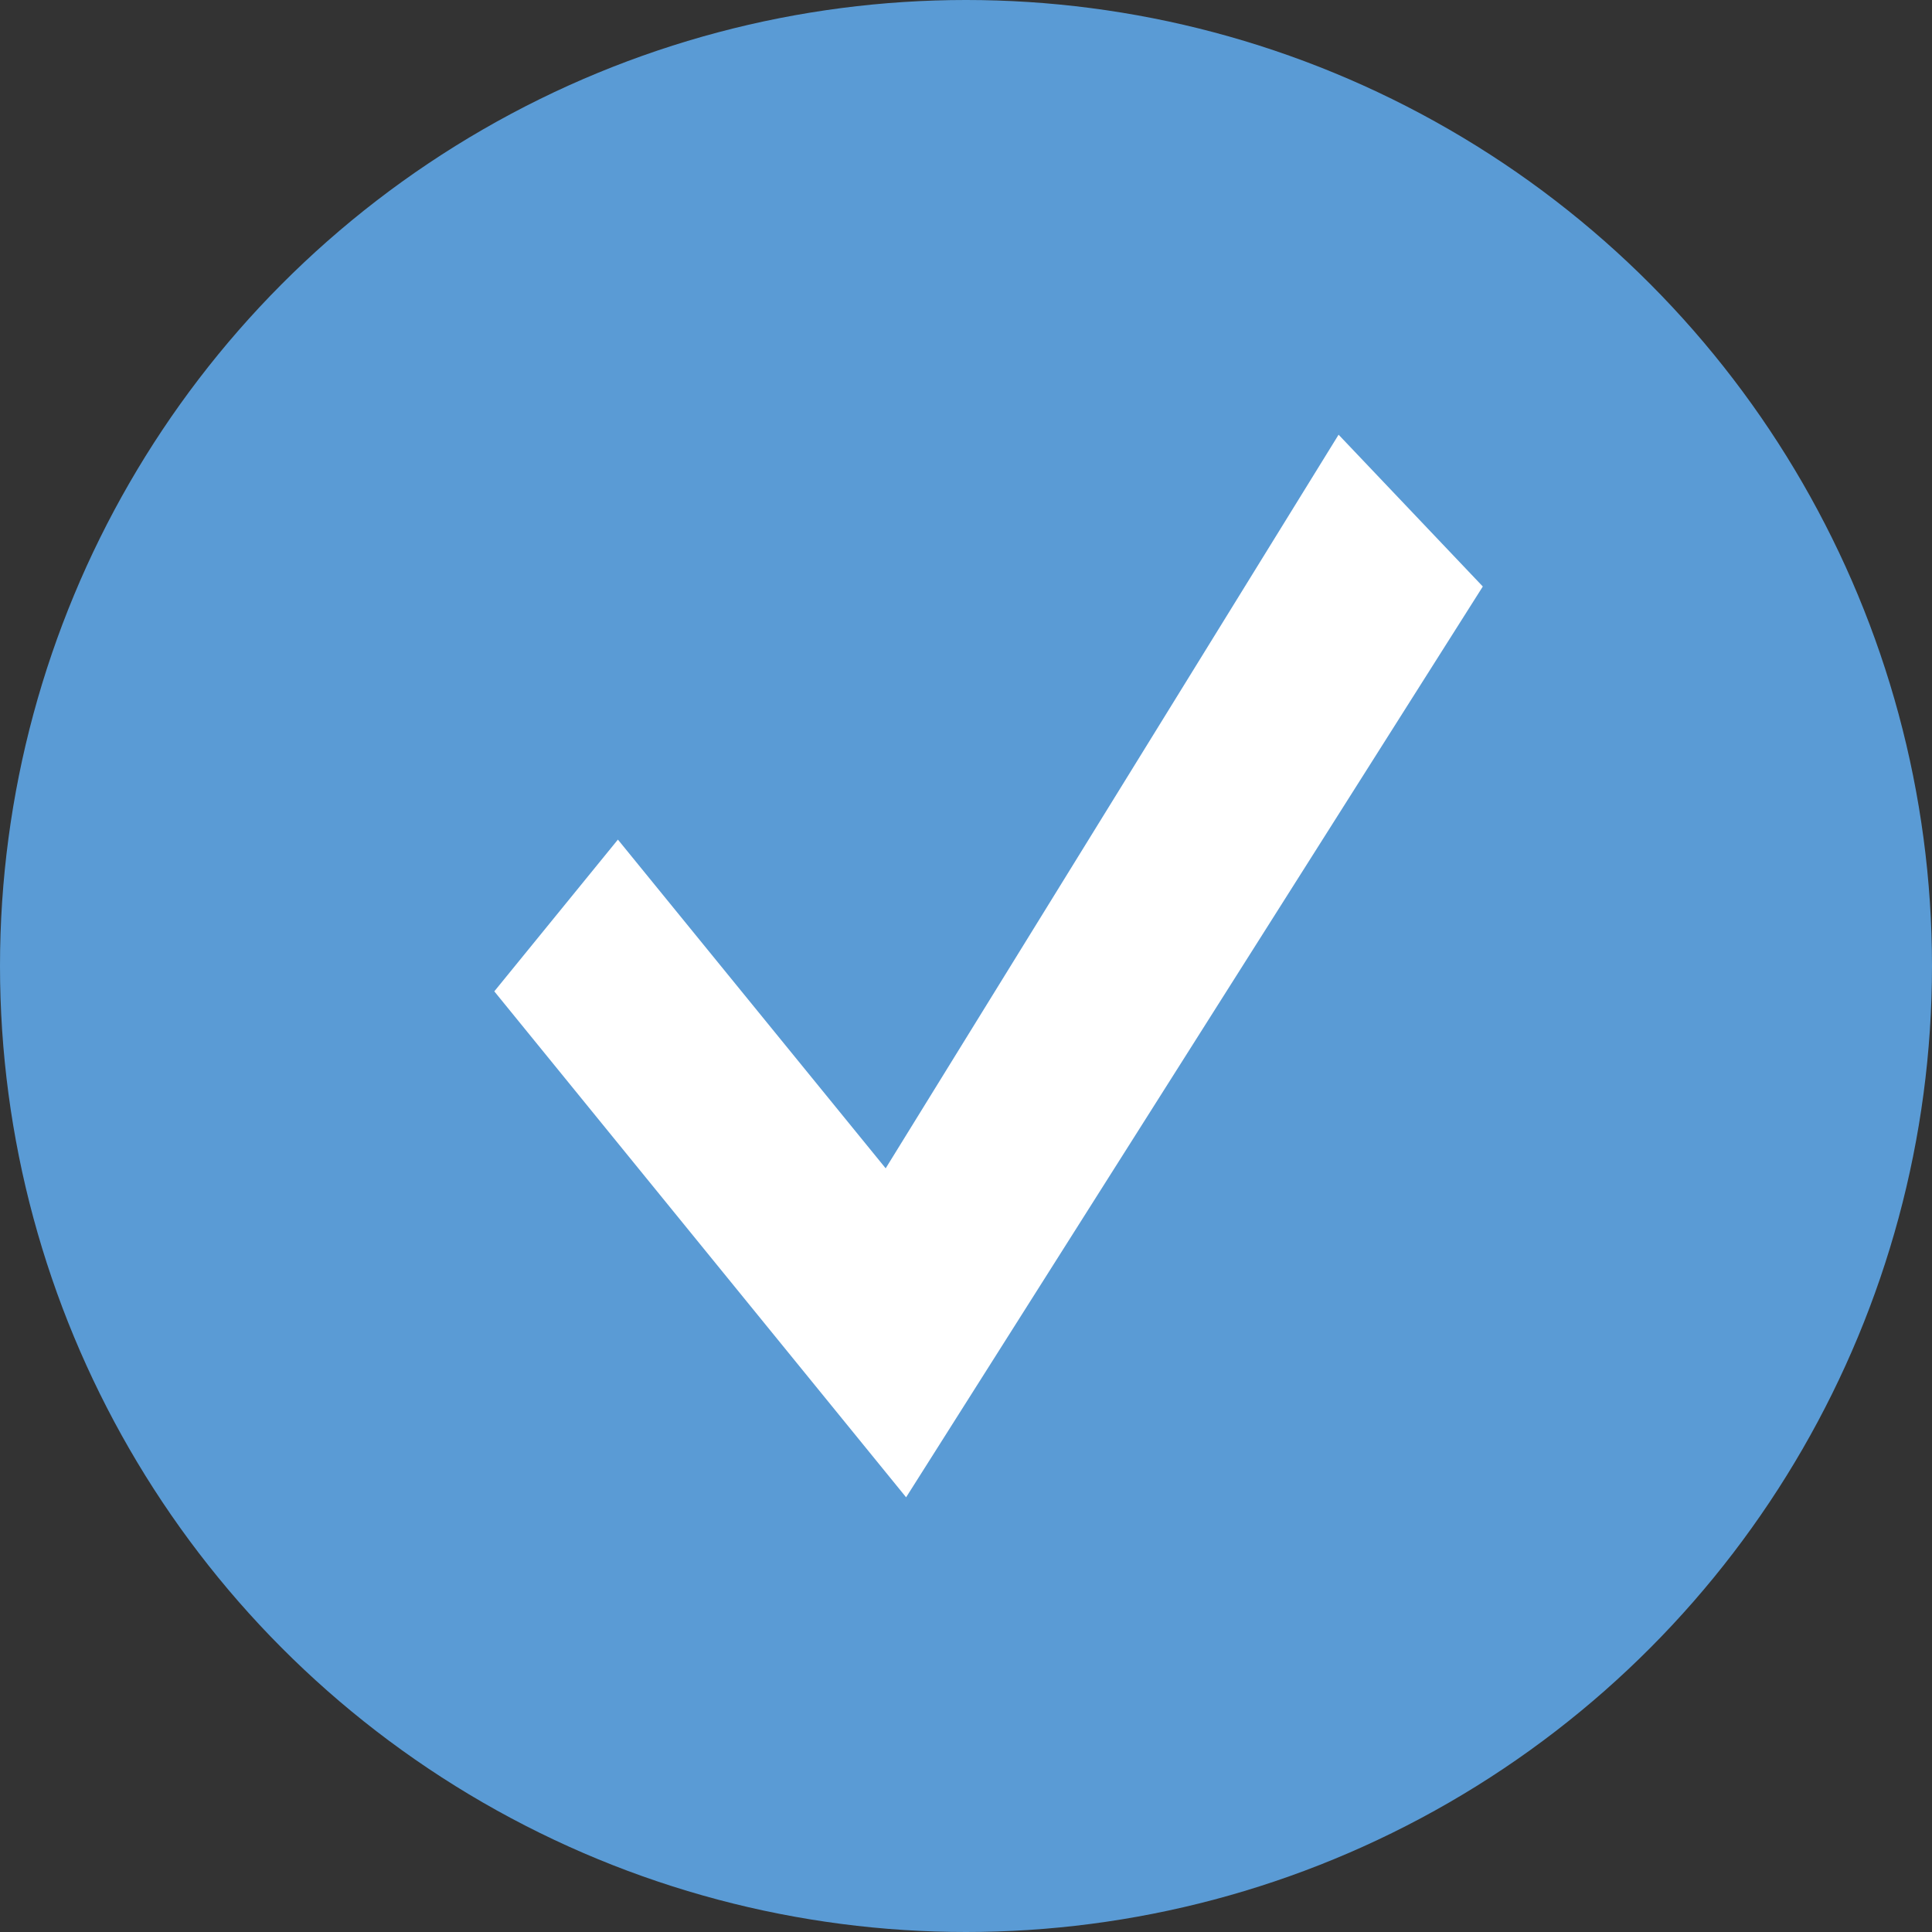 <svg width="40" height="40" viewBox="0 0 40 40" fill="none" xmlns="http://www.w3.org/2000/svg">
<rect x="0" y="0" width="40" height="40" fill="#333333" stroke="none"/>
<circle cx="20" cy="20" r="20" fill="#5A9BD5"/>
<path d="M27.714 9L18.337 24.189L12.793 17.383L10.234 20.525L18.76 31L30.7 12.143L27.714 9Z" fill="white"/>
</svg>
